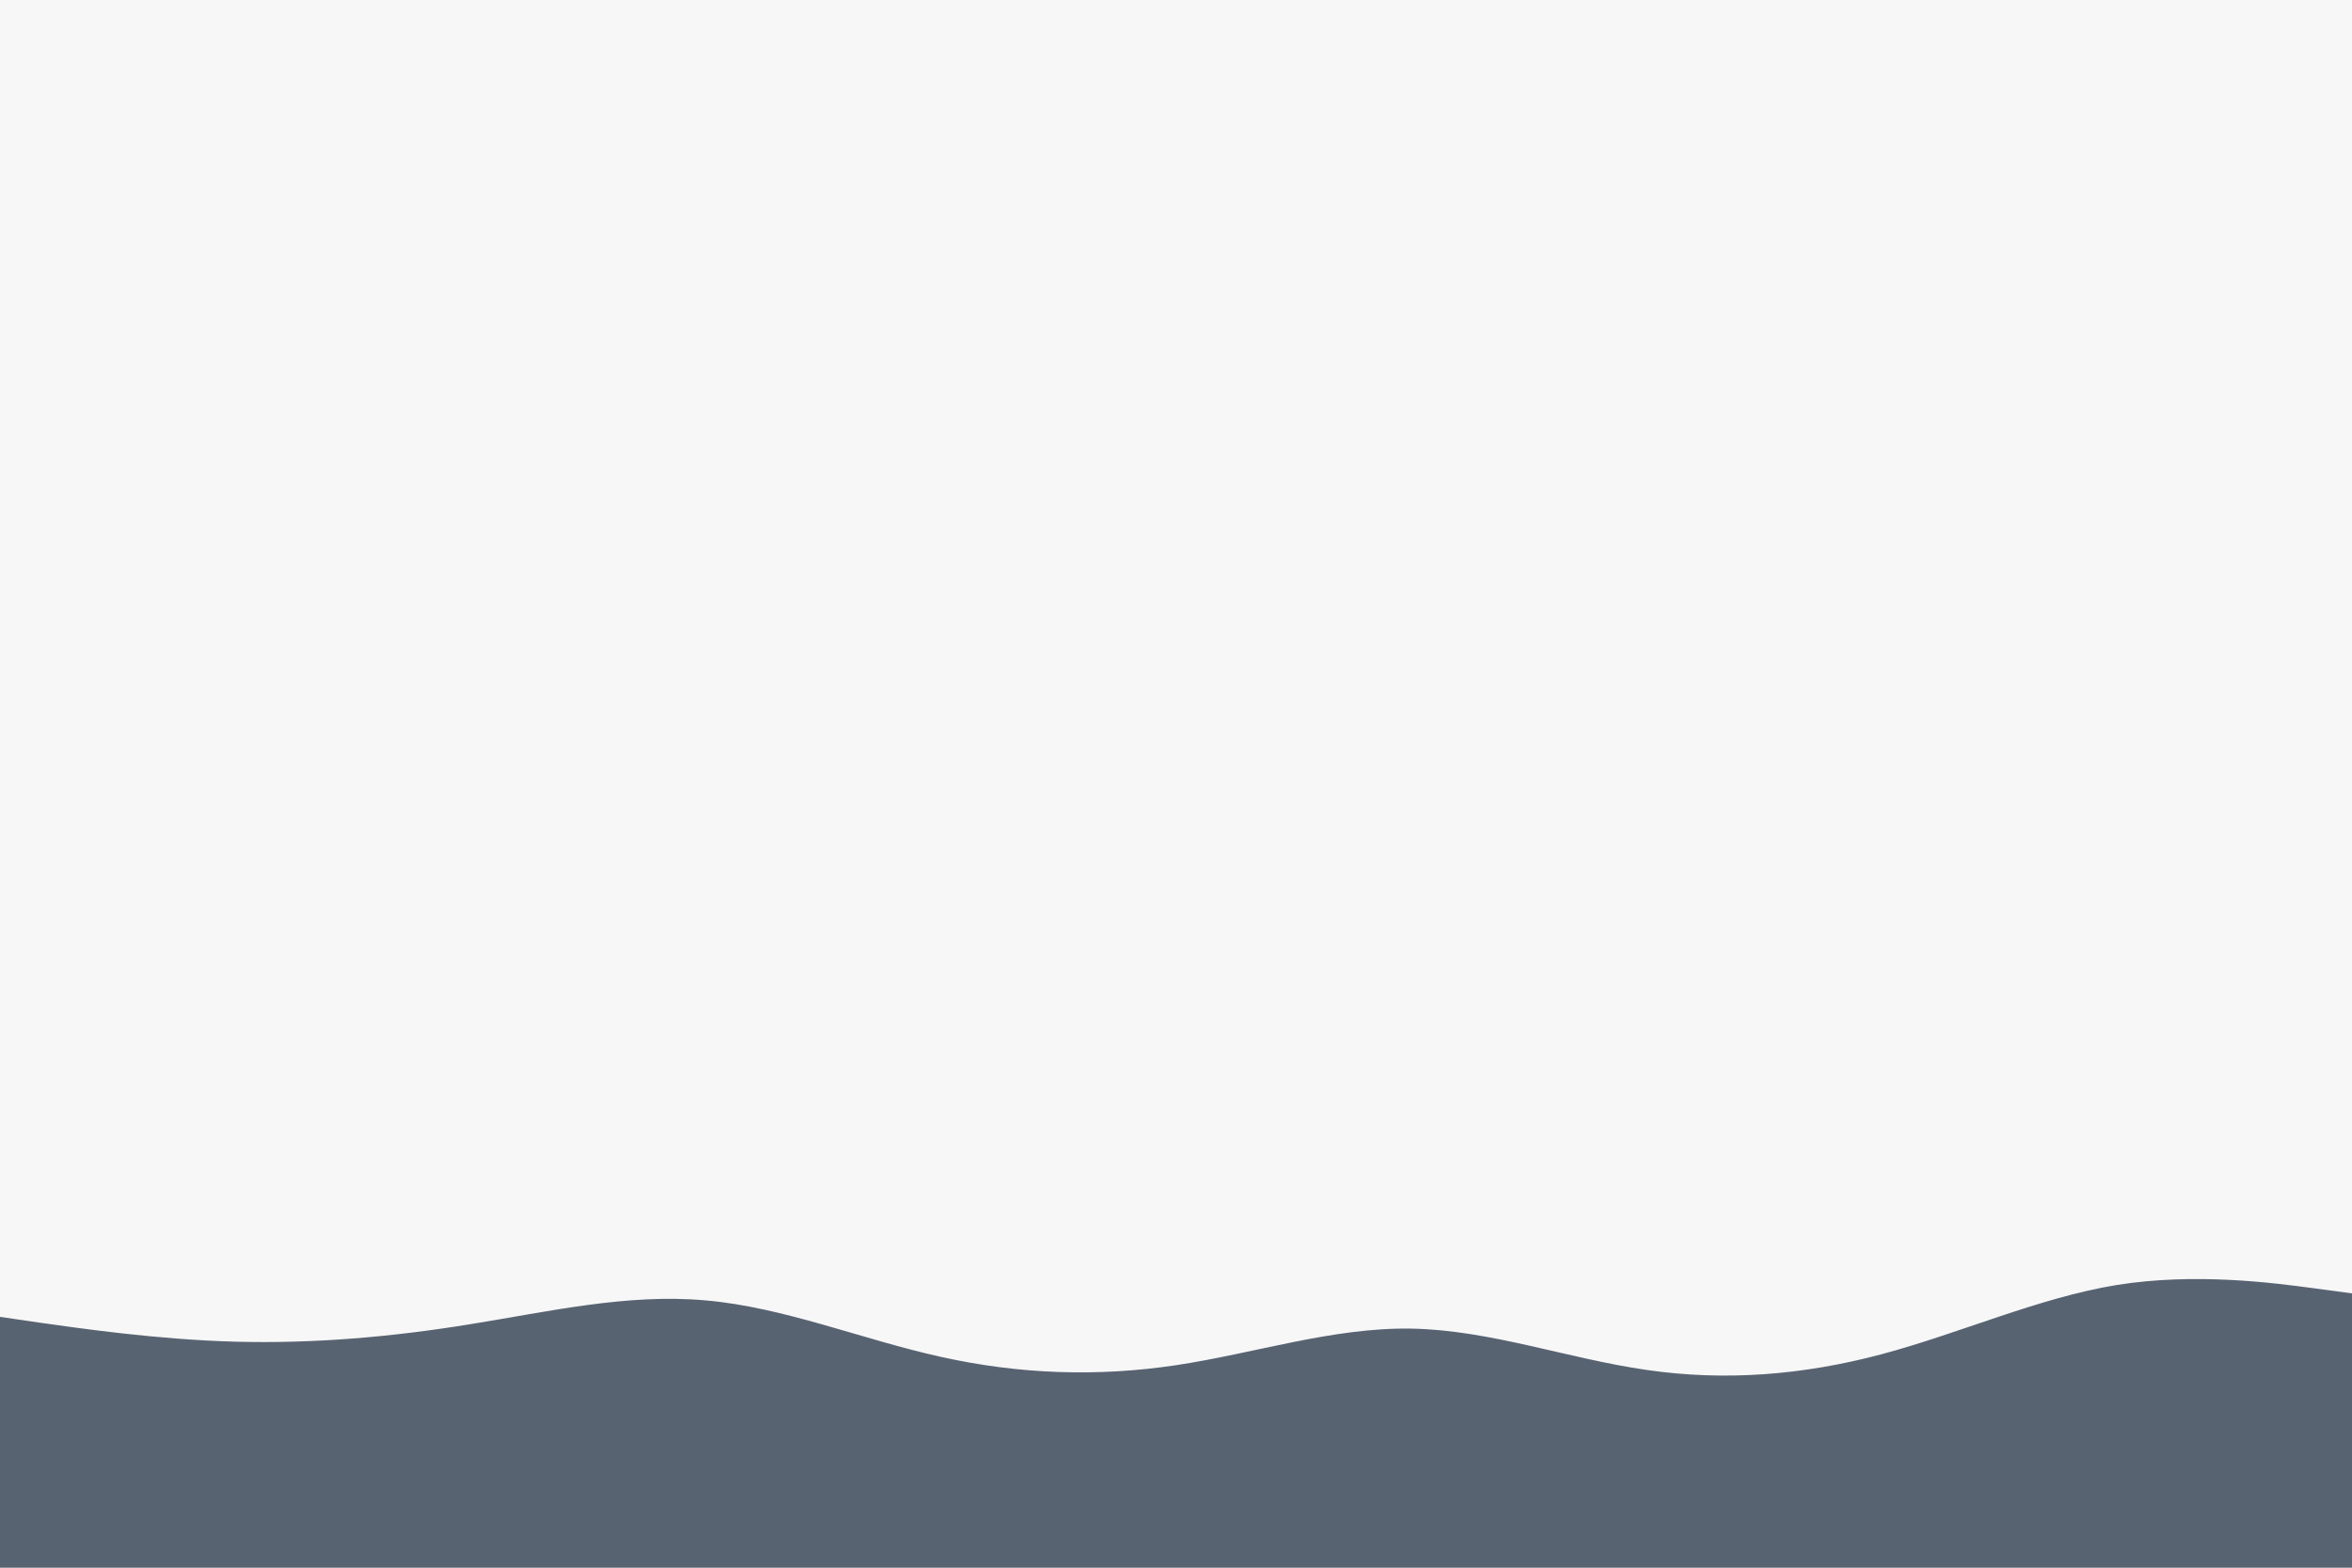 <svg id="visual" viewBox="0 0 900 600" width="900" height="600" xmlns="http://www.w3.org/2000/svg" xmlns:xlink="http://www.w3.org/1999/xlink" version="1.1"><rect x="0" y="0" width="900" height="600" fill="#f7f7f7"></rect><path d="M0 504L15 506.2C30 508.3 60 512.7 90 513.5C120 514.3 150 511.7 180 506.8C210 502 240 495 270 497.7C300 500.3 330 512.7 360 519.3C390 526 420 527 450 522.5C480 518 510 508 540 508.5C570 509 600 520 630 524.3C660 528.7 690 526.3 720 518.3C750 510.3 780 496.7 810 491.8C840 487 870 491 885 493L900 495L900 601L885 601C870 601 840 601 810 601C780 601 750 601 720 601C690 601 660 601 630 601C600 601 570 601 540 601C510 601 480 601 450 601C420 601 390 601 360 601C330 601 300 601 270 601C240 601 210 601 180 601C150 601 120 601 90 601C60 601 30 601 15 601L0 601Z" fill="#586372" stroke-linecap="round" stroke-linejoin="miter"></path></svg>